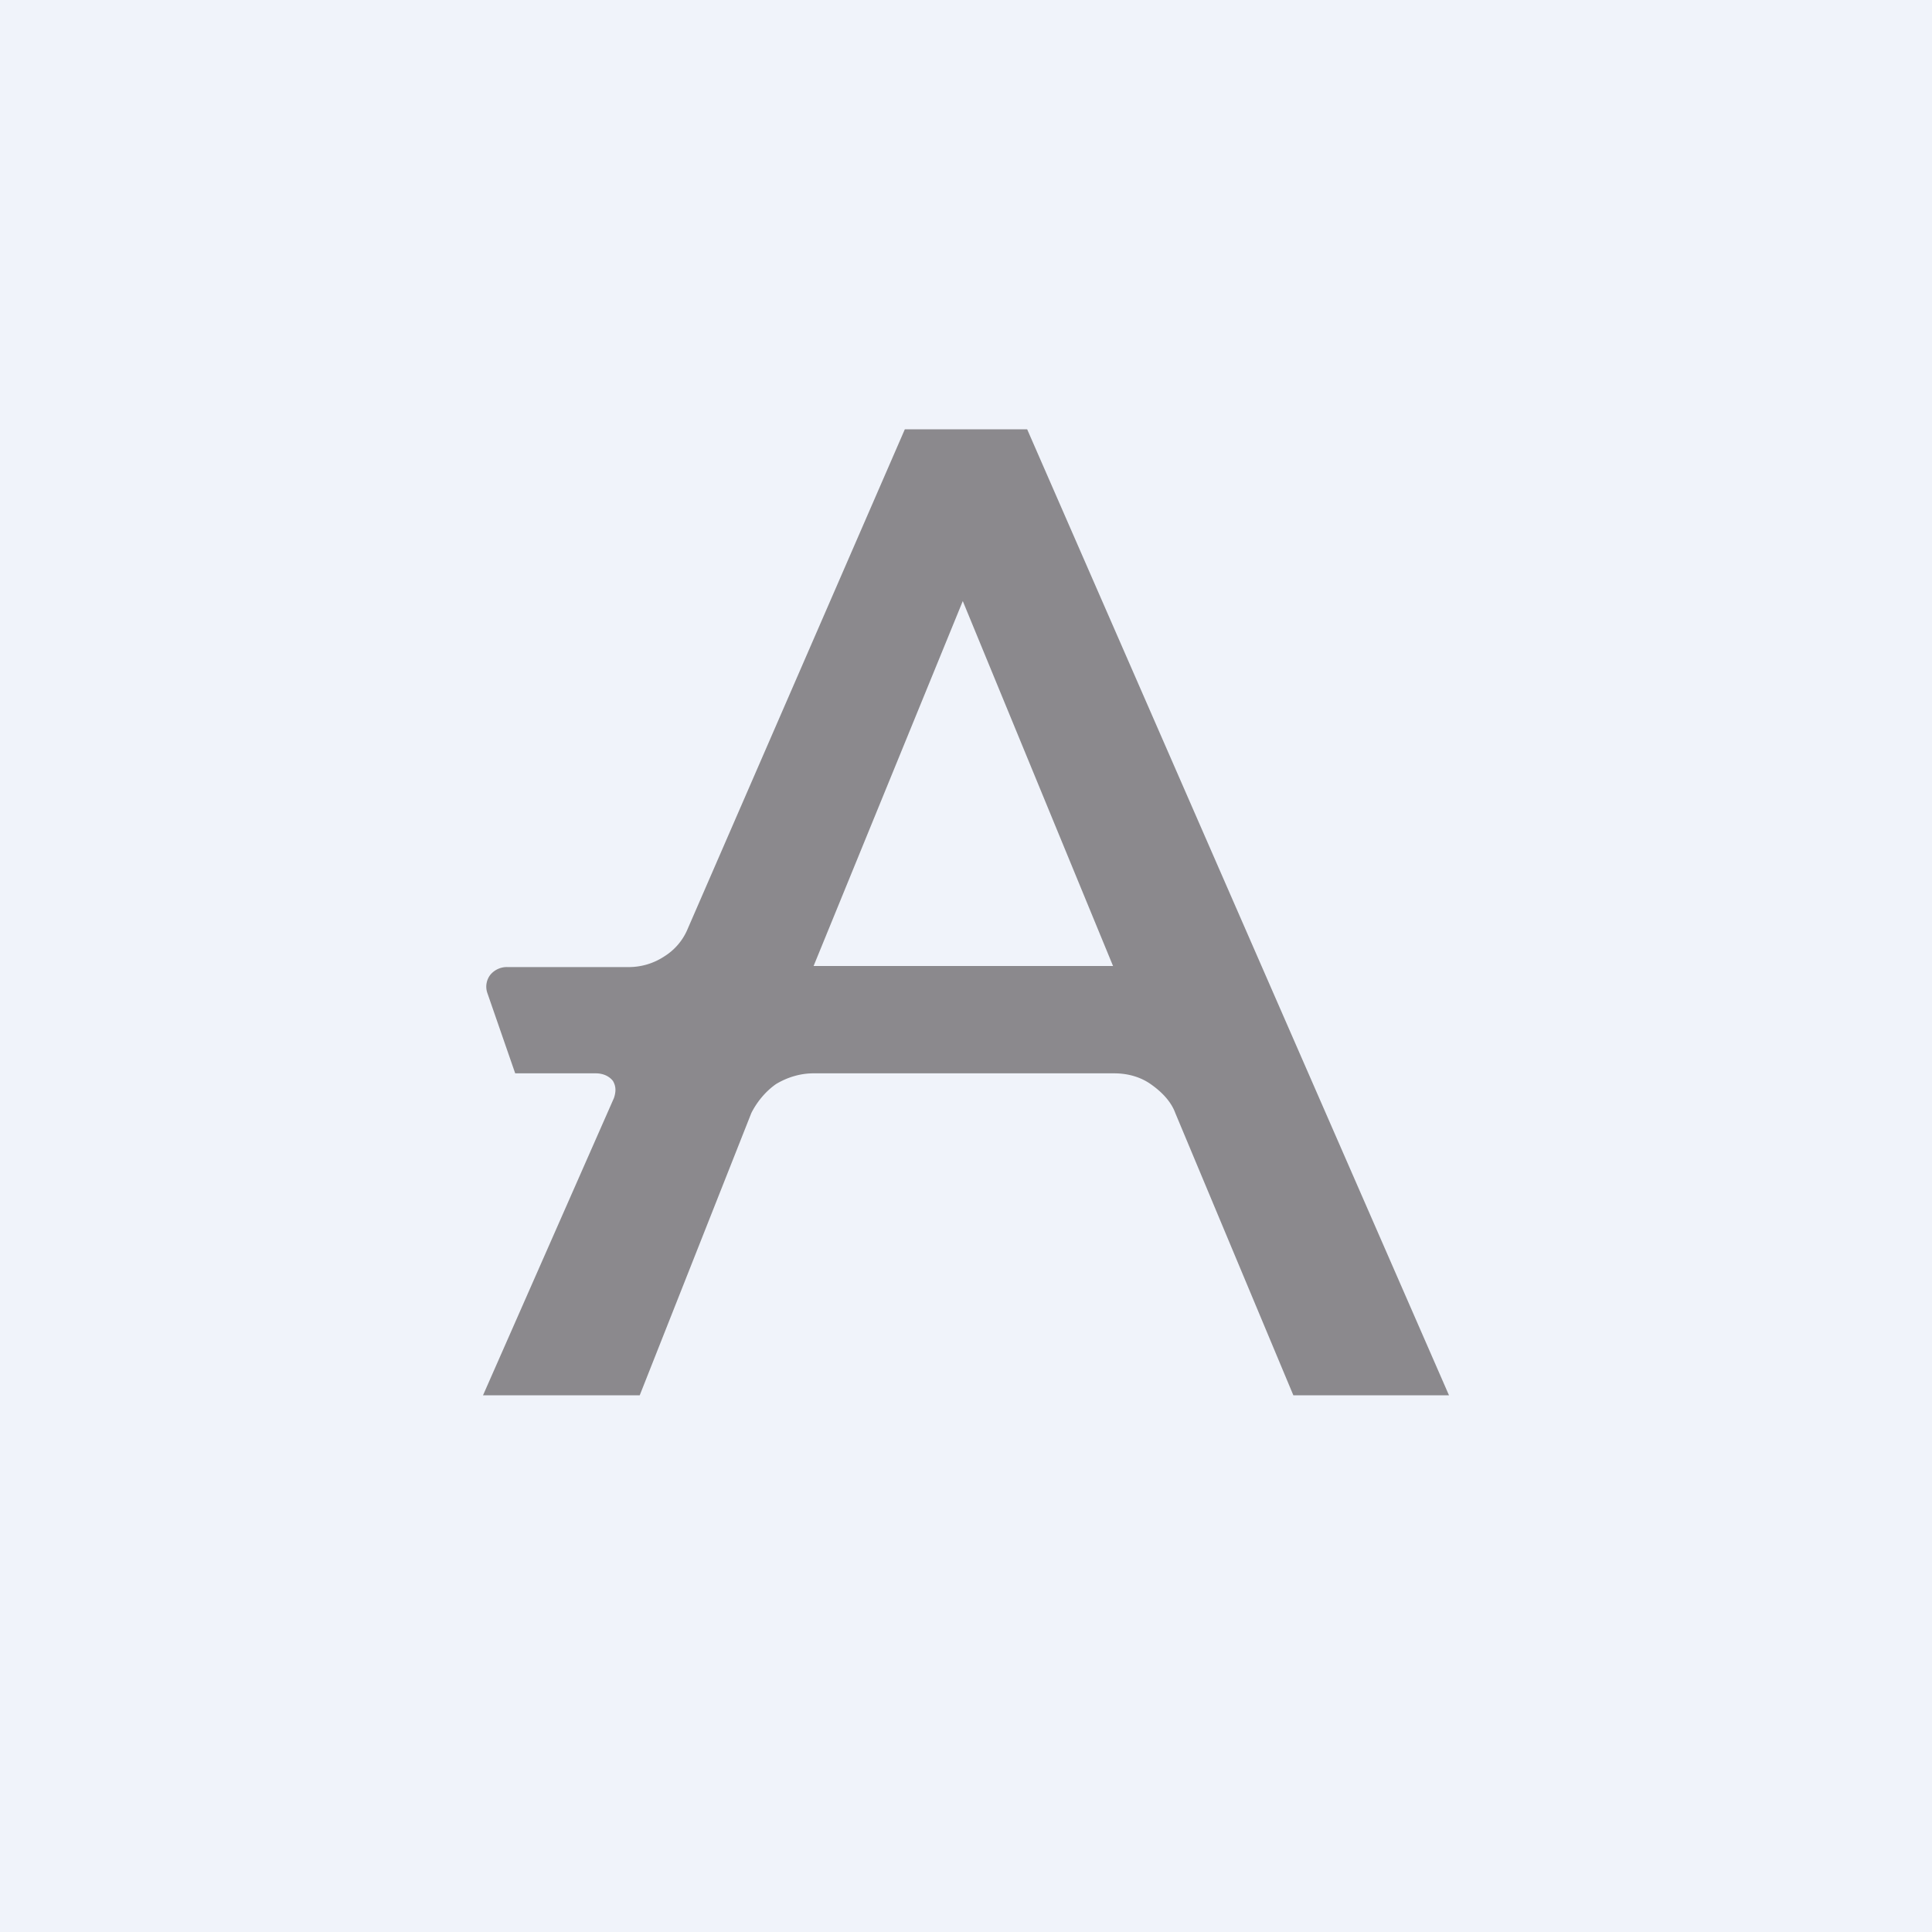 <!-- by TradingView --><svg width="18" height="18" viewBox="0 0 18 18" xmlns="http://www.w3.org/2000/svg"><path fill="#F0F3FA" d="M0 0h18v18H0z"/><path opacity=".7" d="M4.5 13h1.46L7 10.37c.05-.1.13-.2.23-.27.1-.06.22-.1.35-.1h2.8c.12 0 .24.03.34.1.1.07.19.16.23.27l1.1 2.63h1.45L9.57 4H8.43L6.4 8.67a.55.55 0 0 1-.21.24.6.6 0 0 1-.33.1H4.73a.2.2 0 0 0-.16.07.18.18 0 0 0-.03.17l.26.75h.75c.06 0 .12.02.16.07.03.05.03.1.01.16L4.5 13Zm3.08-4L8.97 5.6 10.37 9H7.58Z" fill="#605D5E"/></svg>